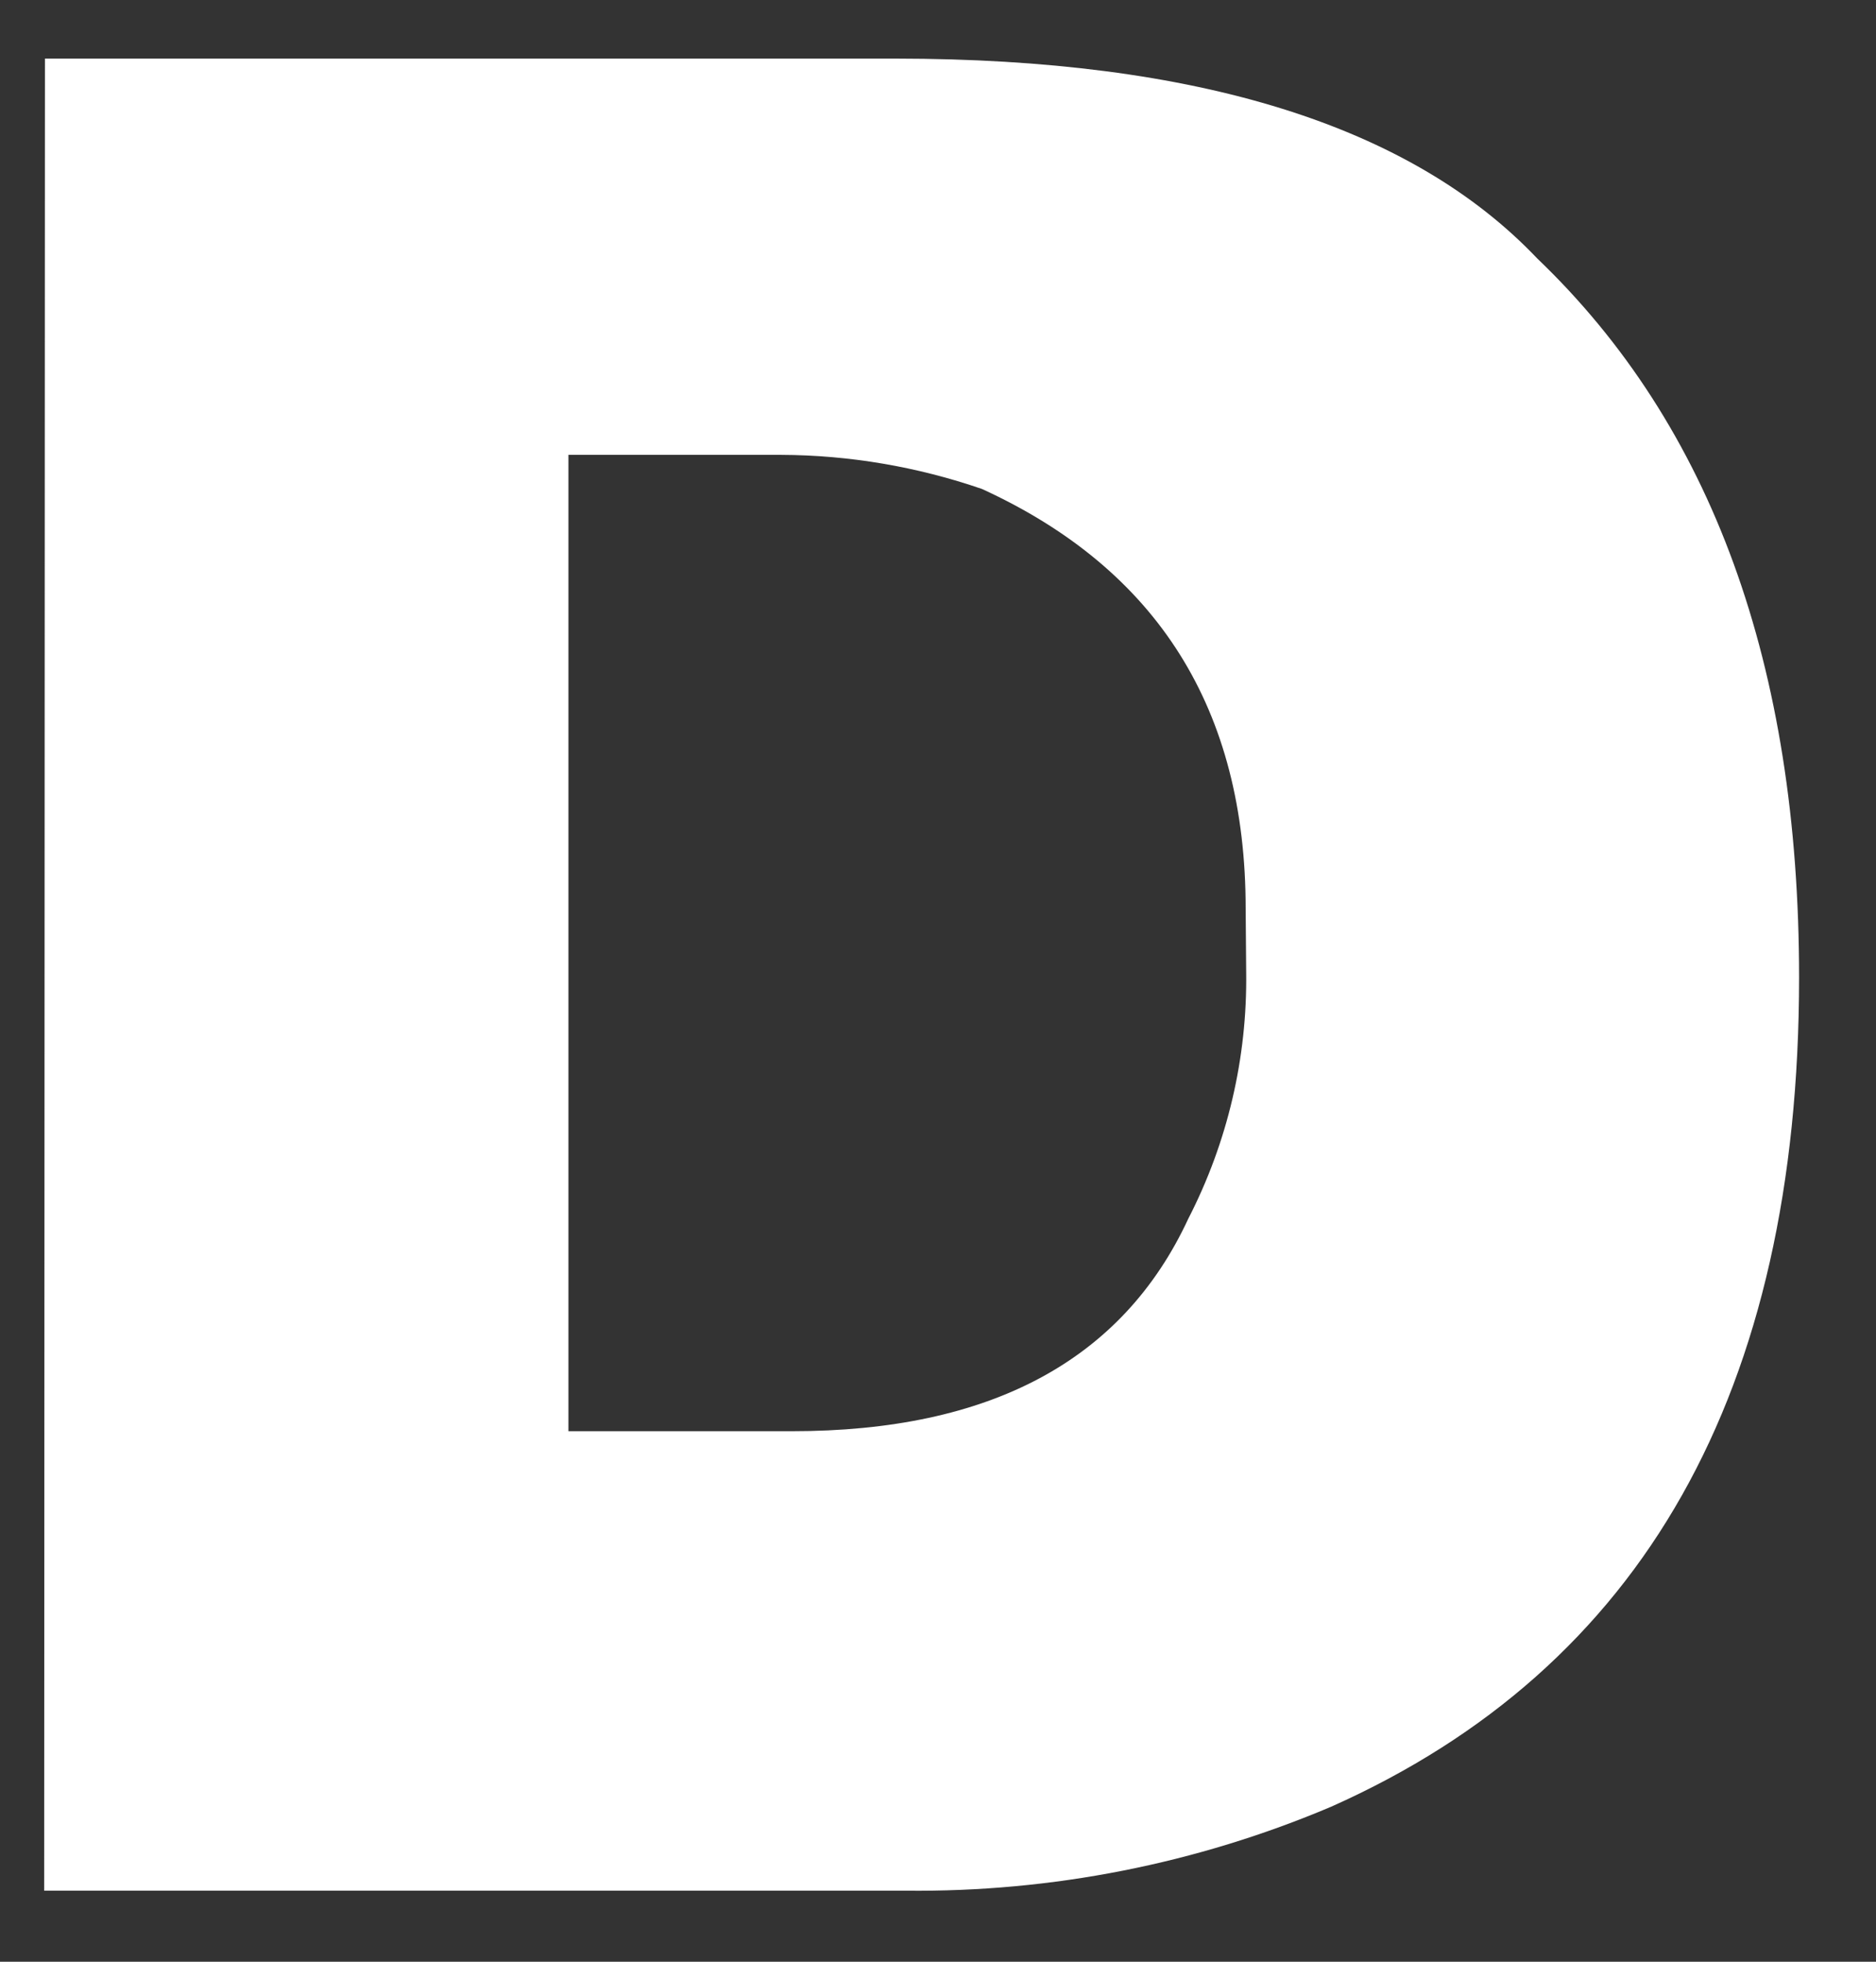 <svg width="22" height="23" viewBox="0 0 22 23" fill="none" xmlns="http://www.w3.org/2000/svg">
<rect x="0" y="0" width="22" height="23" fill="#333333" stroke="none"/>
<path d="M10.506 0.687H0.527L0.518 22.167H10.62C12.334 22.186 14.034 21.851 15.612 21.182C19.267 19.553 21.096 16.313 21.098 11.462C21.098 7.8 20.074 4.989 18.027 3.03C16.544 1.47 14.038 0.689 10.506 0.687ZM14.614 11.396C14.628 12.402 14.395 13.395 13.935 14.289C13.164 15.95 11.614 16.781 9.284 16.78H6.666V5.333H9.16C9.962 5.336 10.758 5.472 11.516 5.733C13.578 6.677 14.609 8.319 14.608 10.657L14.614 11.396Z" fill="white"/>
</svg>

